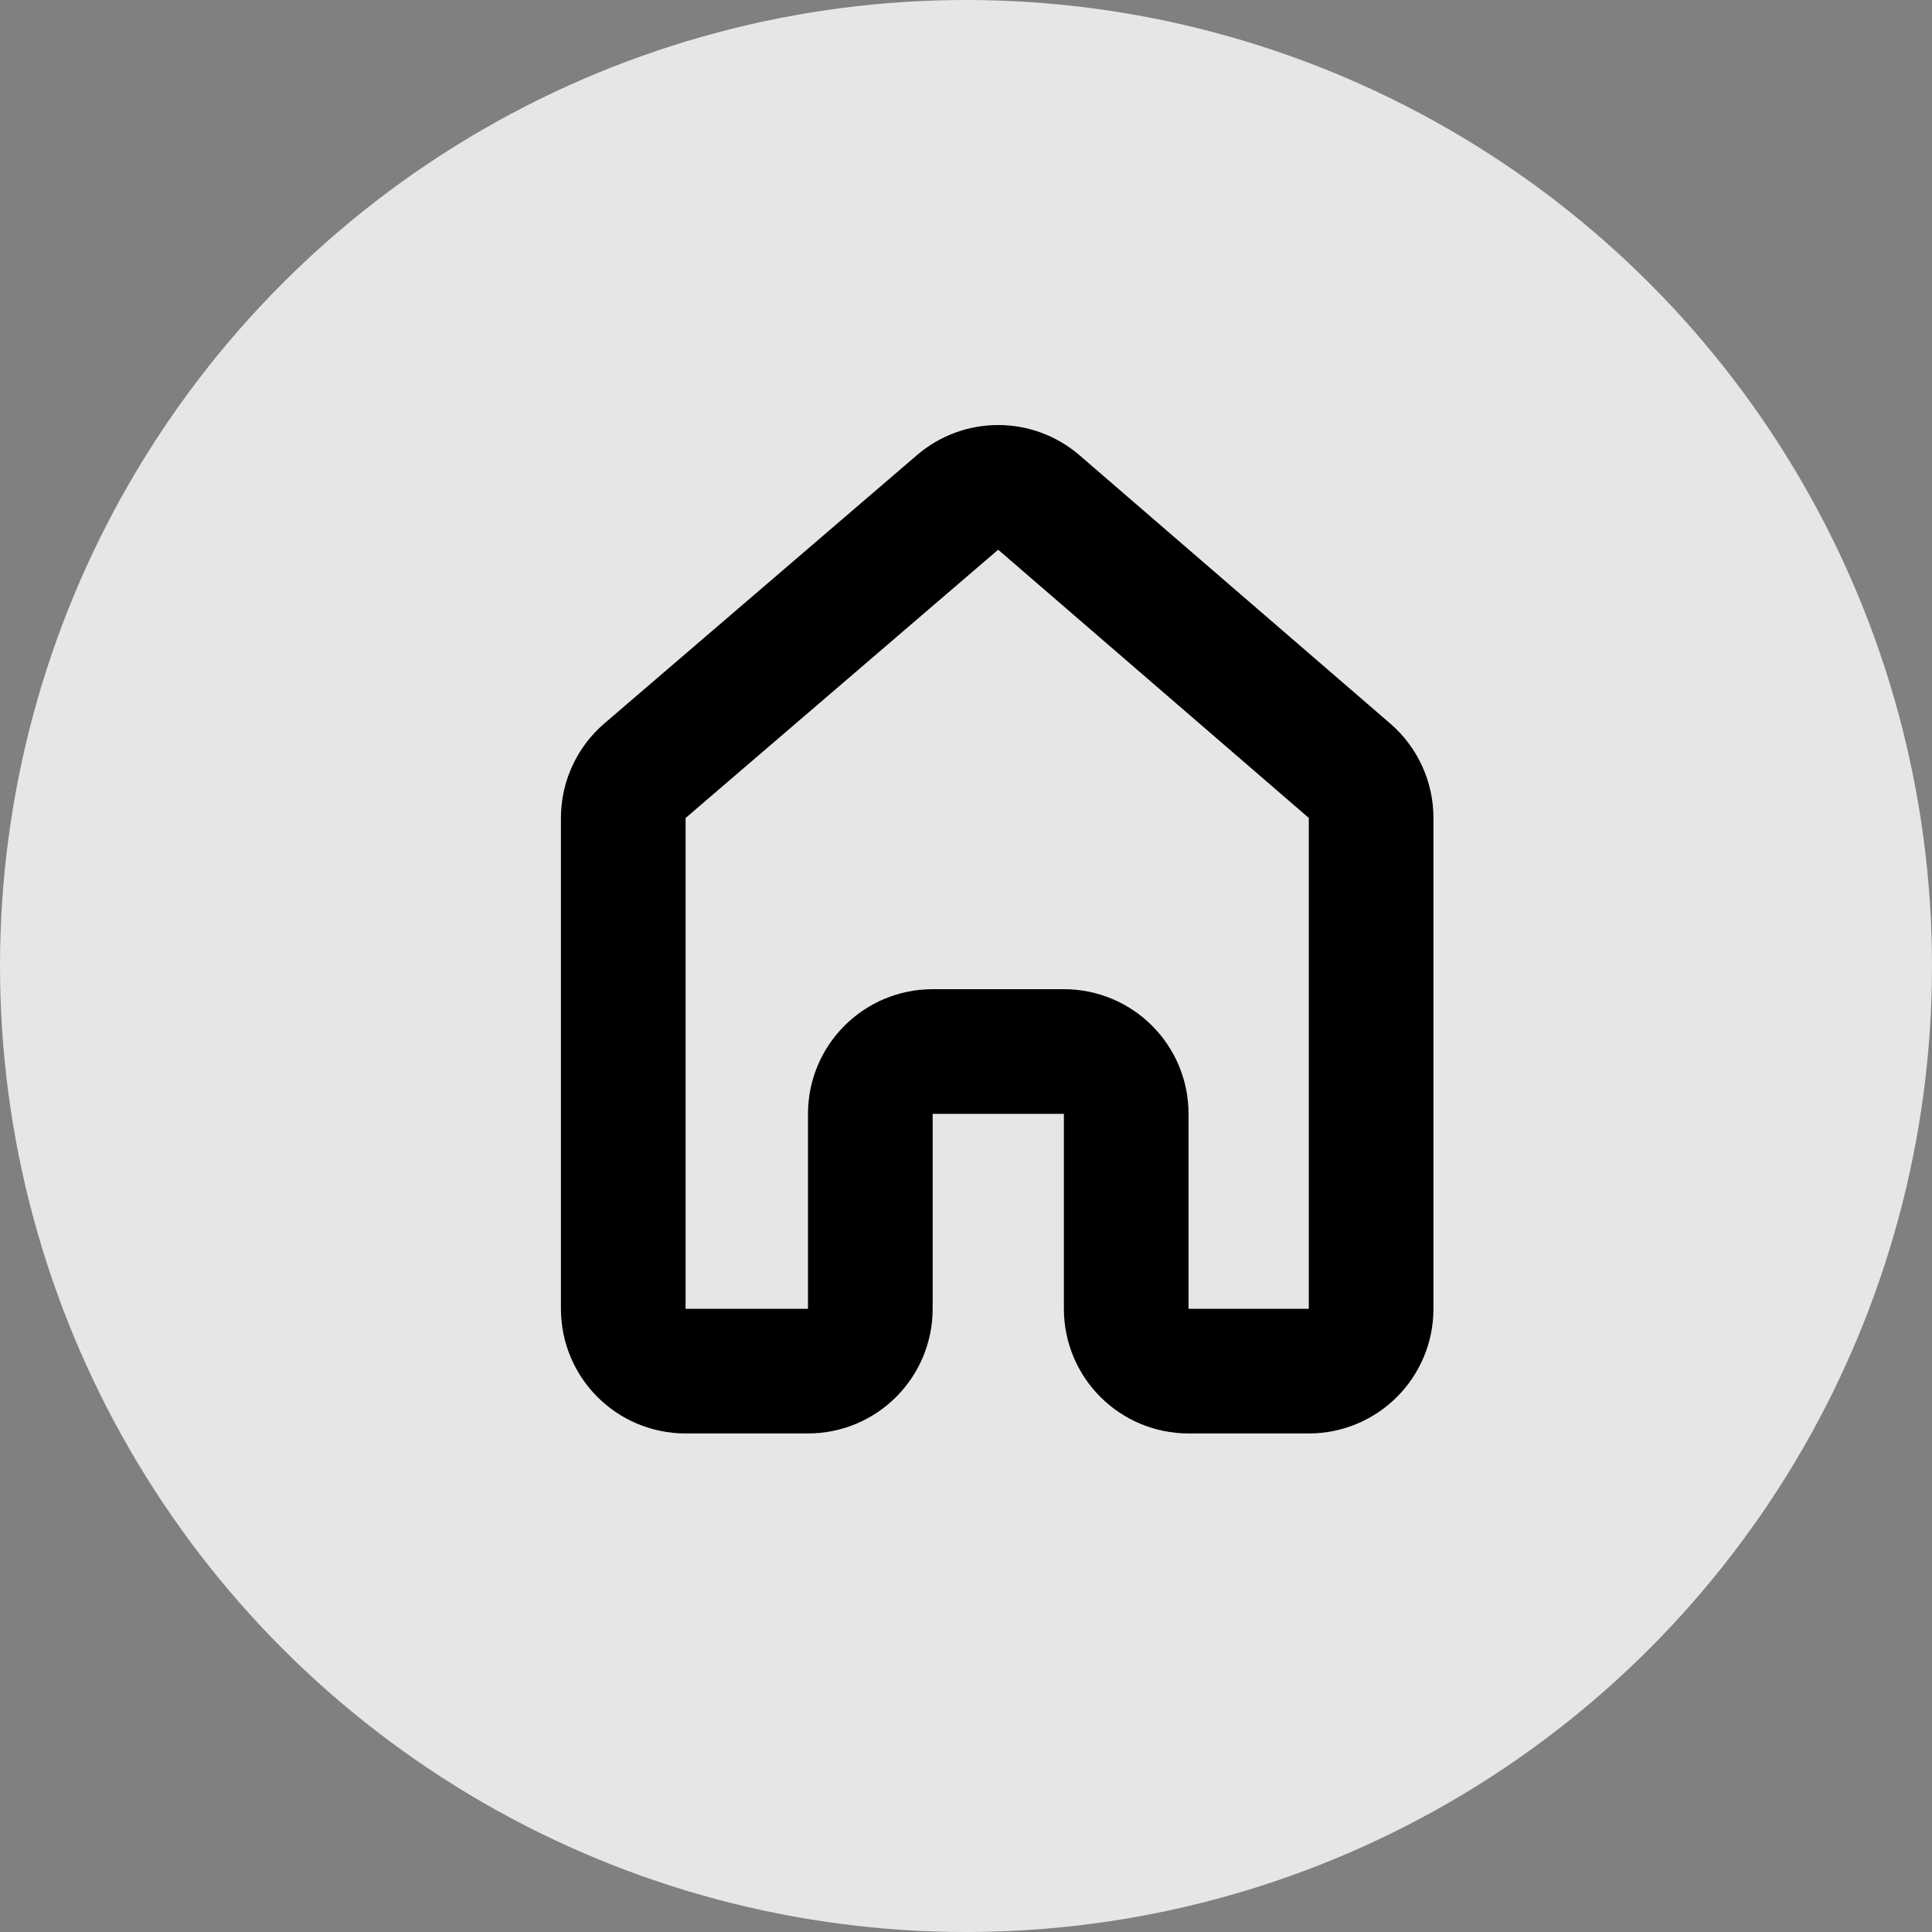 <svg width="42" height="42" viewBox="0 0 42 42" fill="none" xmlns="http://www.w3.org/2000/svg">
<rect x="0" y="0" width="42" height="42" fill="#808080" stroke="none"/>
<circle cx="21" cy="21" r="21" transform="rotate(-180 21 21)" fill="white" fill-opacity="0.8"/>
<path d="M29.337 16.755L22.584 10.924C22.077 10.486 21.325 10.485 20.817 10.922L14.021 16.755C13.721 17.012 13.549 17.388 13.549 17.783V28.452C13.549 29.201 14.155 29.807 14.903 29.807H17.565C18.313 29.807 18.92 29.201 18.92 28.452V24.214C18.92 23.466 19.527 22.859 20.275 22.859H23.128C23.877 22.859 24.483 23.466 24.483 24.214V28.452C24.483 29.201 25.09 29.807 25.838 29.807H28.452C29.2 29.807 29.807 29.201 29.807 28.452V17.781C29.807 17.387 29.635 17.012 29.337 16.755Z" stroke="black" stroke-width="2.71"/>
</svg>
